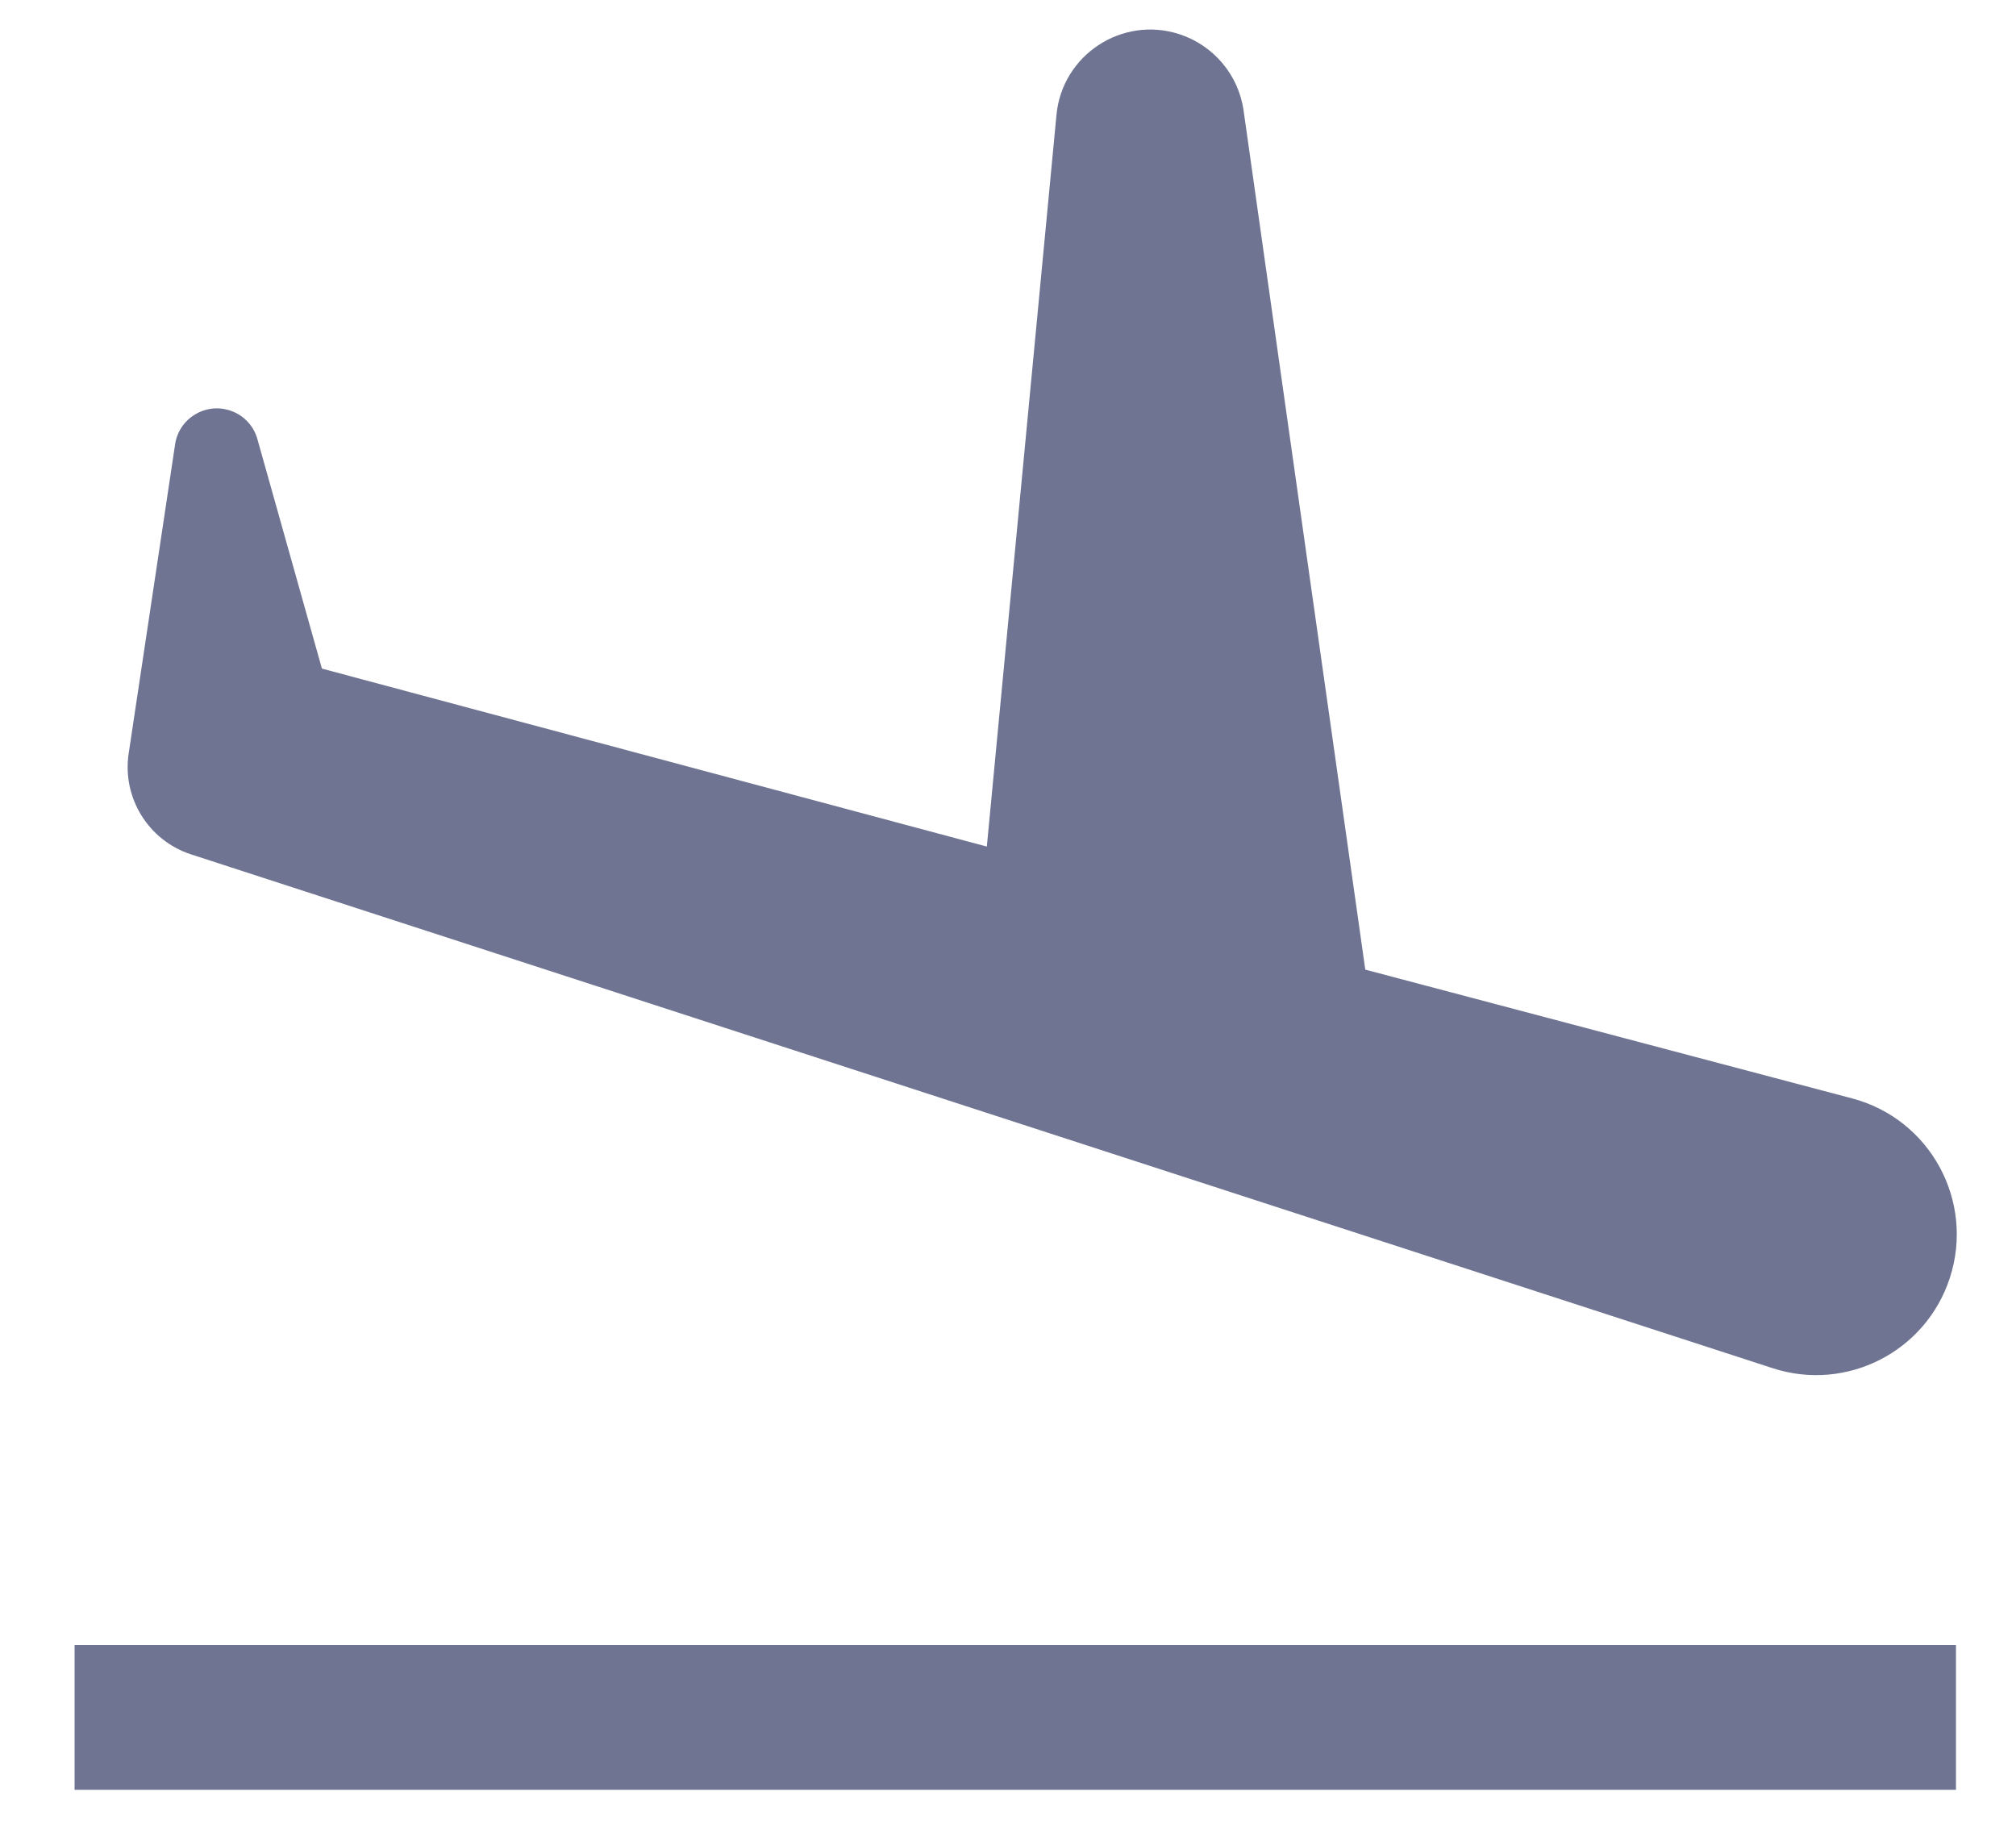 <svg width="22" height="20" viewBox="0 0 22 20" fill="none" xmlns="http://www.w3.org/2000/svg">
<path fill-rule="evenodd" clip-rule="evenodd" d="M2.508 4.479C2.238 4.391 1.953 4.567 1.911 4.848L1.404 8.223C1.332 8.706 1.619 9.171 2.084 9.323L19.344 14.93C20.15 15.193 21.016 14.751 21.278 13.945C21.551 13.106 21.063 12.211 20.211 11.986L14.899 10.581L13.571 1.207C13.516 0.818 13.244 0.495 12.87 0.373C12.245 0.17 11.591 0.599 11.529 1.254L10.769 9.238L3.513 7.296L2.809 4.792C2.768 4.644 2.655 4.526 2.508 4.479ZM21.345 17.952H0.814V19.531H21.345V17.952Z" fill="#6E7491"/>
</svg>

